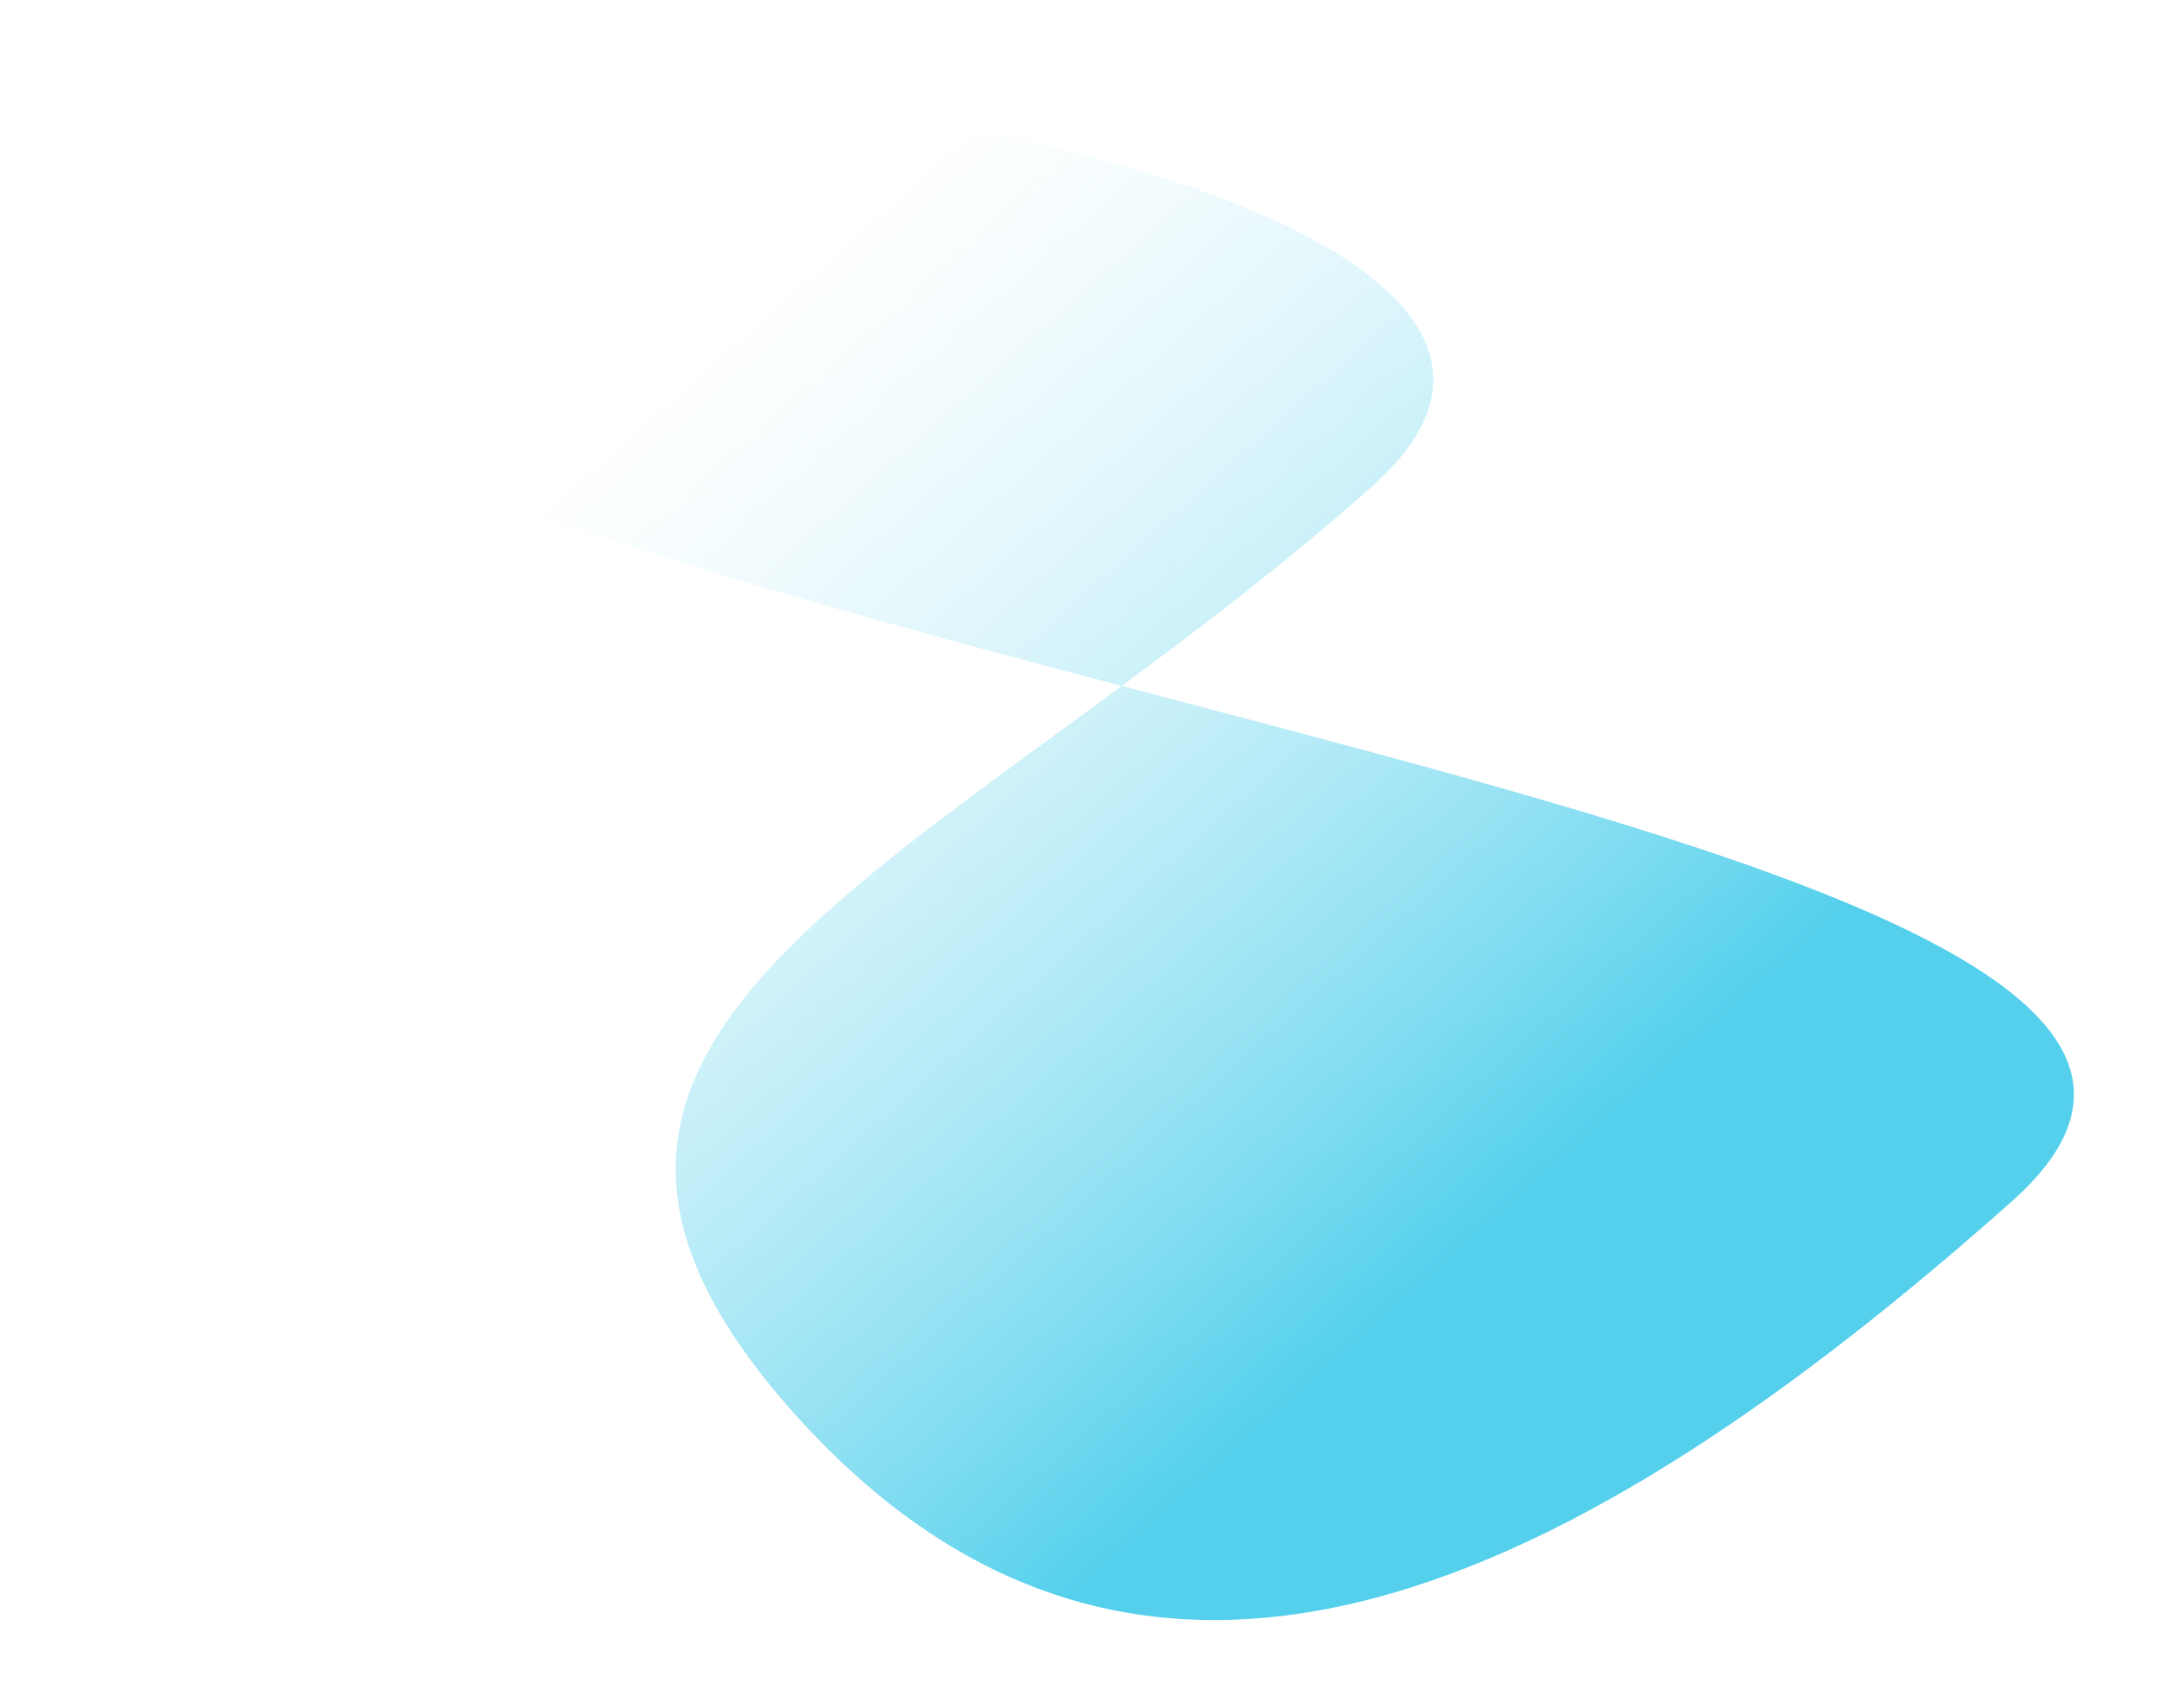 <svg width="115" height="91" viewBox="0 0 115 91" fill="none" xmlns="http://www.w3.org/2000/svg">
<g filter="url(#filter0_d)">
<path d="M7.012 11.698C25.67 32.558 130.221 39.49 107.162 59.998C84.104 80.506 60.969 92.166 42.312 71.305C23.654 50.445 50.032 42.413 73.09 21.904C96.149 1.396 -11.646 -9.163 7.012 11.698Z" fill="url(#paint0_linear)"/>
</g>
<defs>
<filter id="filter0_d" x="0.83" y="0.349" width="113.635" height="89.954" filterUnits="userSpaceOnUse" color-interpolation-filters="sRGB">
<feFlood flood-opacity="0" result="BackgroundImageFix"/>
<feColorMatrix in="SourceAlpha" type="matrix" values="0 0 0 0 0 0 0 0 0 0 0 0 0 0 0 0 0 0 127 0"/>
<feOffset dy="4"/>
<feGaussianBlur stdDeviation="2"/>
<feColorMatrix type="matrix" values="0 0 0 0 0 0 0 0 0 0 0 0 0 0 0 0 0 0 0.25 0"/>
<feBlend mode="normal" in2="BackgroundImageFix" result="effect1_dropShadow"/>
<feBlend mode="normal" in="SourceGraphic" in2="effect1_dropShadow" result="shape"/>
</filter>
<linearGradient id="paint0_linear" x1="-69.357" y1="108.671" x2="14.082" y2="202.486" gradientUnits="userSpaceOnUse">
<stop stop-color="white" stop-opacity="0.33"/>
<stop offset="0.505" stop-color="#54D0EC"/>
</linearGradient>
</defs>
</svg>
